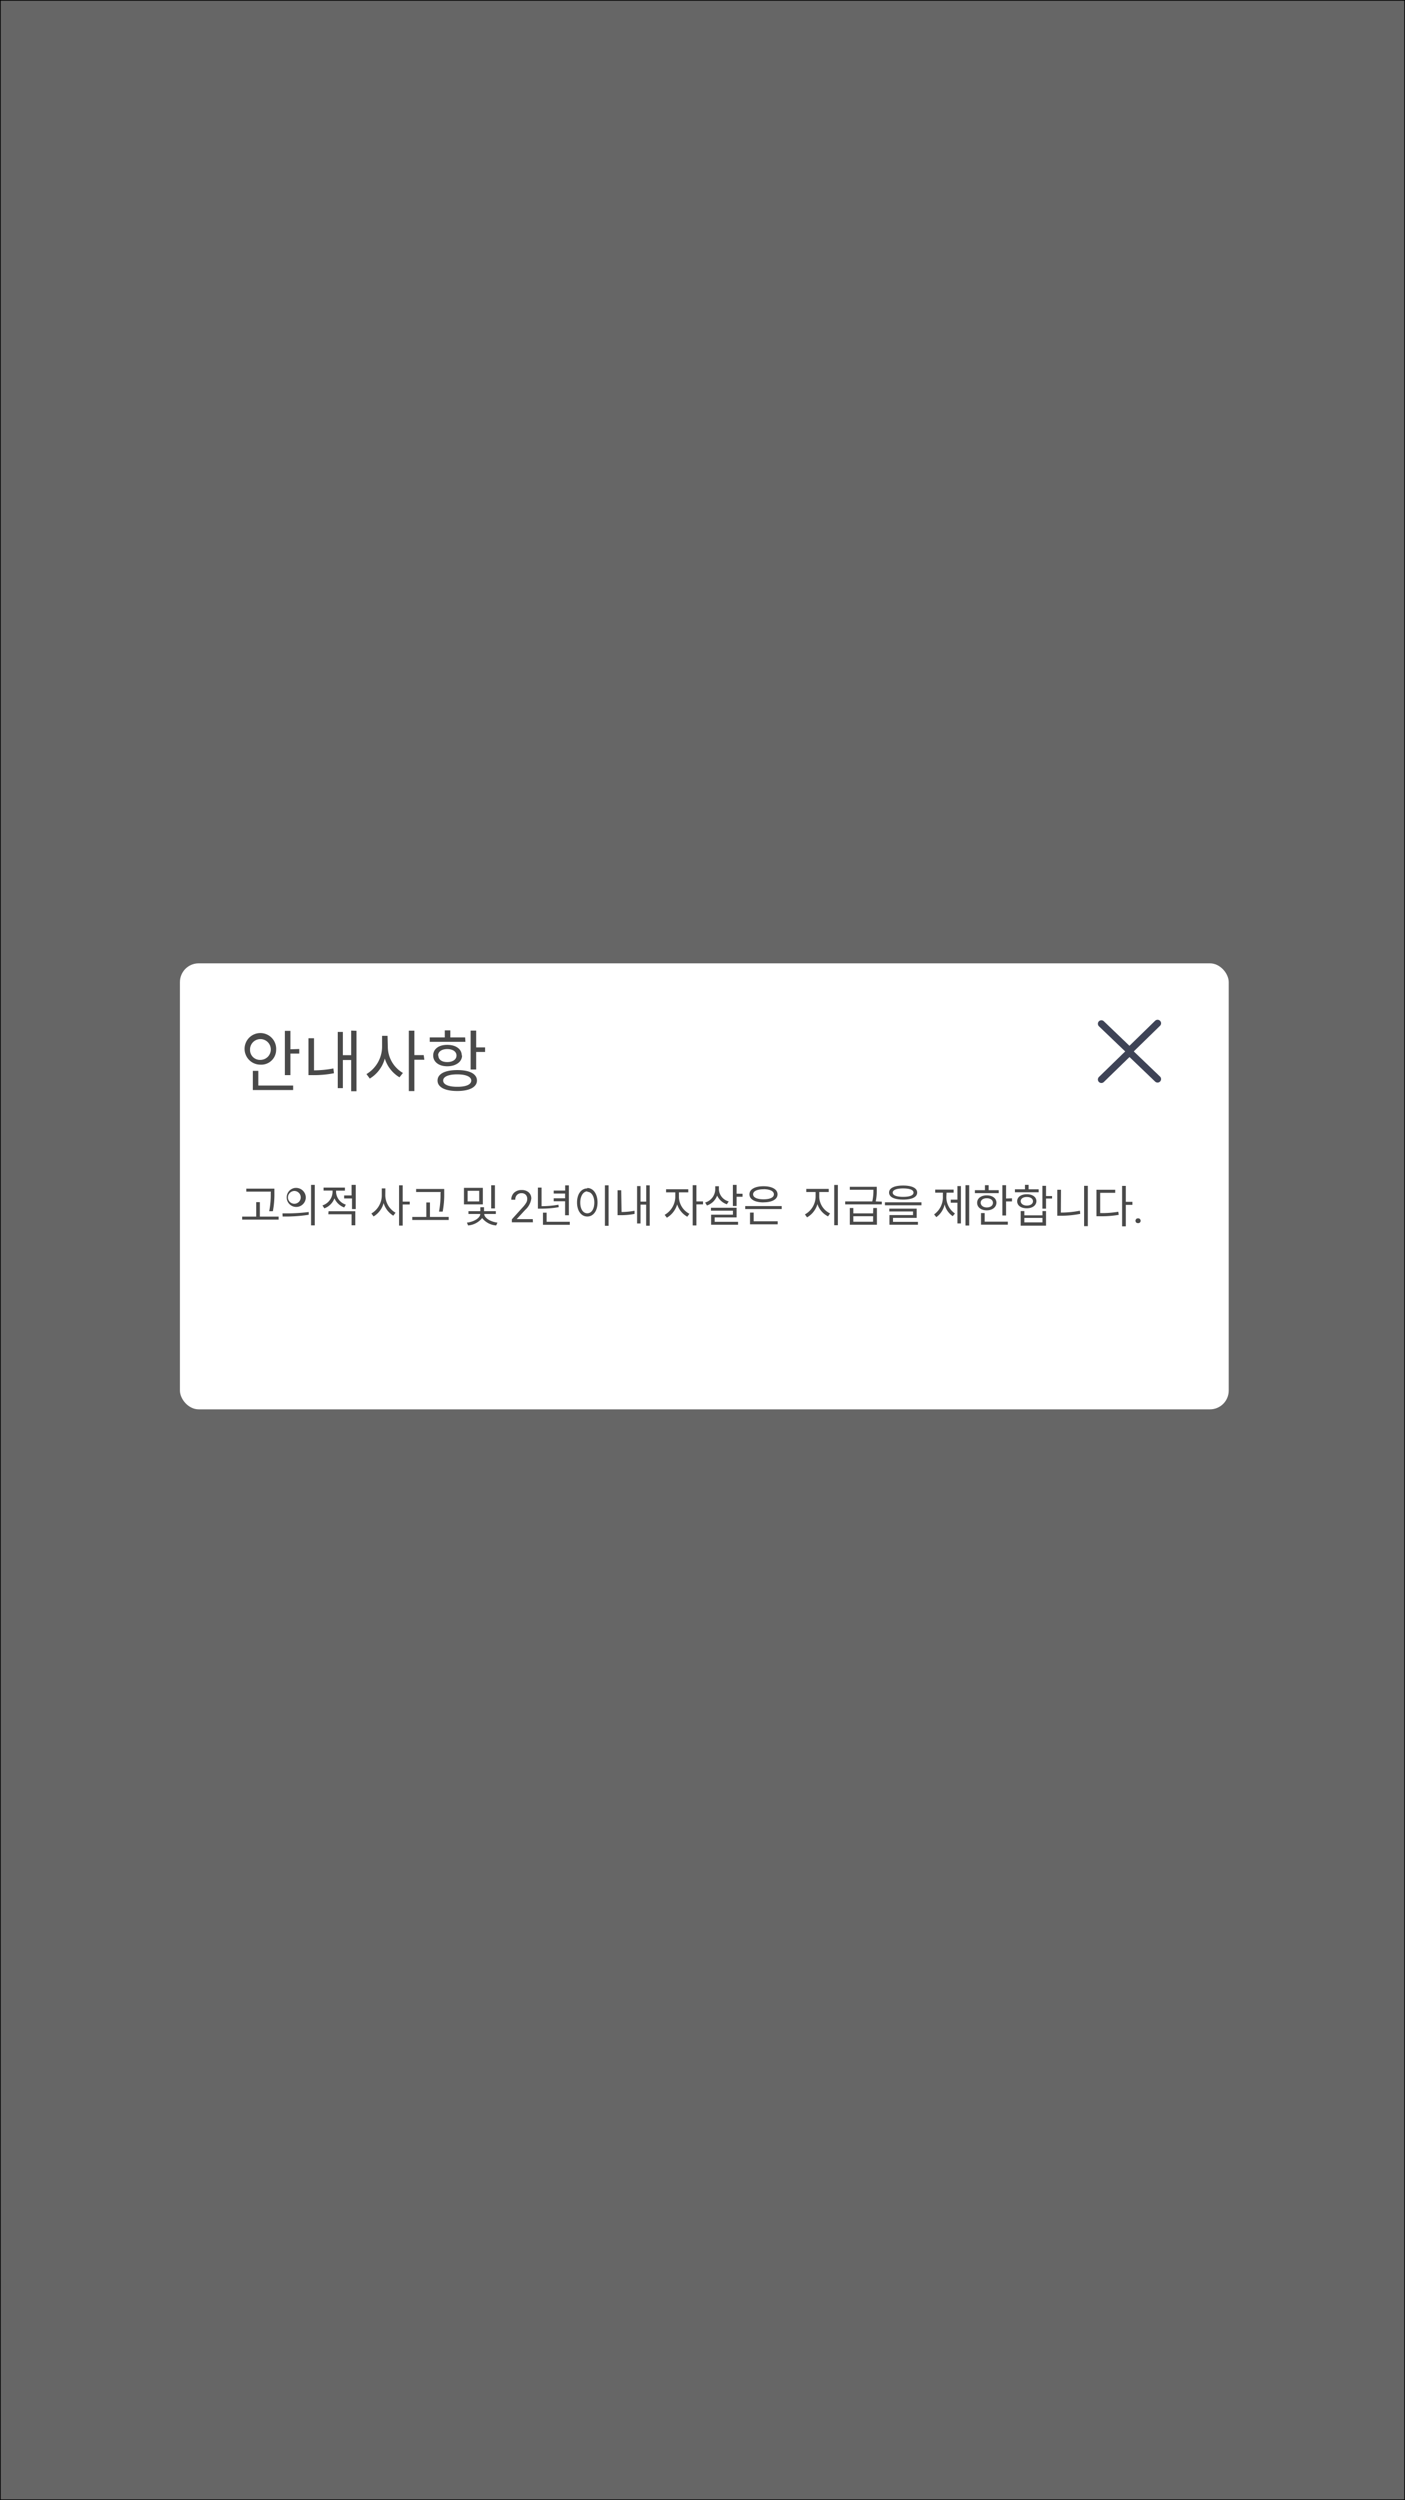 <svg xmlns="http://www.w3.org/2000/svg" viewBox="0 0 200.05 355.78"><rect x="0" y="0" width="200.05" height="355.78" fill="#808080" stroke="none"/><defs><style>.cls-1{fill:#fff;}.cls-2{fill-opacity:0.6;}.cls-3{fill:#494949;}.cls-4,.cls-5{fill:none;}.cls-4{stroke:#3e4356;stroke-linecap:round;stroke-linejoin:round;}.cls-5{stroke:#000;stroke-width:0.1px;}</style></defs><g id="Layer_2" data-name="Layer 2"><g id="Layer_1-2" data-name="Layer 1"><rect class="cls-1" x="0.05" y="0.05" width="199.95" height="355.68"/><rect class="cls-2" x="0.02" y="0.02" width="200" height="355.73"/><rect class="cls-1" x="25.62" y="137.09" width="149.33" height="63.47" rx="2.67"/><path class="cls-3" d="M38.55,169.77a12.14,12.14,0,0,1-.22,2.6l.52,0a12.71,12.71,0,0,0,.22-2.65v-.57h-4v.43h3.5ZM37,173.13v-2.06h-.52v2.06h-2v.43h5.19v-.43Zm5-4.08a1.36,1.36,0,1,0,1.54,1.35A1.38,1.38,0,0,0,42.05,169.05Zm0,.44a.91.91,0,1,1-1,.91A.93.93,0,0,1,42.05,169.49Zm2.29-.87v5.76h.53v-5.76Zm-4.05,4.5a21.76,21.76,0,0,0,3.72-.25l0-.39a26.15,26.15,0,0,1-3.74.19Zm9-1.69a2,2,0,0,1-1.39-1.76v-.23h1.26V169H46.07v.43h1.28v.23a2.07,2.07,0,0,1-1.44,1.88l.27.42a2.42,2.42,0,0,0,1.44-1.43,2.41,2.41,0,0,0,1.39,1.3Zm-2.49,1.37h3.31v1.57h.53v-2H46.78Zm3.31-4.18v1.5H49v.43h1.12v1.51h.53v-3.44Zm4.81.5h-.51v1a3,3,0,0,1-1.48,2.57l.31.42a3.15,3.15,0,0,0,1.43-1.9A3.16,3.16,0,0,0,56,173l.32-.42a2.91,2.91,0,0,1-1.46-2.46ZM58.34,171h-1v-2.32h-.52v5.73h.52v-3h1Zm4.38-1.18a12.71,12.71,0,0,1-.21,2.6l.52,0a12.71,12.71,0,0,0,.22-2.65v-.57h-4v.43h3.5Zm-1.5,3.36v-2.06H60.7v2.06h-2v.43h5.19v-.43Zm9.25-4.51h-.53v3.3h.53Zm-2.24,2.3H66.58v-1.51h1.65Zm.52-1.93H66.06v2.35h2.69Zm1.85,3.72v-.4H68.92v-.56h-.53v.56H66.7v.4h1.68c0,.57-.92,1.12-1.9,1.23l.17.4a2.85,2.85,0,0,0,2-1.05,2.78,2.78,0,0,0,2,1.05l.18-.4c-1-.12-1.88-.68-1.88-1.23Zm5.28,1.18h-3v-.42l1.58-1.75a3.61,3.61,0,0,0,.48-.64,1.07,1.07,0,0,0,.13-.51.84.84,0,0,0-.21-.59.77.77,0,0,0-.58-.23.88.88,0,0,0-.67.25.92.92,0,0,0-.24.68h-.57a1.35,1.35,0,0,1,.4-1,1.53,1.53,0,0,1,1.08-.38,1.46,1.46,0,0,1,1,.33,1.16,1.16,0,0,1,.37.89,2.64,2.64,0,0,1-.86,1.6l-1.22,1.32h2.29Zm4.58-1H81v-4.25h-.53v.74H78.84v.42h1.62v.68H78.84v.42h1.62Zm-.95-1.5a14.52,14.52,0,0,1-2.4.21V169h-.52v3H77a14.29,14.29,0,0,0,2.55-.21Zm-1.68,2.43v-1.3h-.52v1.73h3.82v-.43Zm8.3-5.19v5.76h.52v-5.76Zm-2.51.44c-.85,0-1.46.79-1.46,2s.61,2,1.46,2,1.46-.78,1.46-2S84.47,169.06,83.62,169.06Zm0,.48c.56,0,1,.6,1,1.53s-.4,1.53-1,1.53-1-.6-1-1.53S83.06,169.54,83.62,169.54Zm4.83-.22h-.52v3.55h.36a10.44,10.44,0,0,0,2.06-.18l0-.45a10.86,10.86,0,0,1-1.85.18Zm3.56-.7V171H91.2v-2.21h-.49v5.32h.49v-2.68H92v3h.51v-5.74Zm4.66,1H98v-.44H94.84v.44h1.31v.73a3,3,0,0,1-1.51,2.47l.31.41a3.25,3.25,0,0,0,1.47-1.9,3.08,3.08,0,0,0,1.44,1.76l.3-.42a2.75,2.75,0,0,1-1.49-2.32Zm3.43,1.29h-.94v-2.31h-.53v5.73h.53v-3h.94Zm3.66,0a1.86,1.86,0,0,1-1.4-1.72v-.44h-.52v.45a2,2,0,0,1-1.44,1.87l.26.42a2.33,2.33,0,0,0,1.45-1.41,2.35,2.35,0,0,0,1.38,1.24Zm-2,2.28h3.12v-1.38h-3.65v.42h3.13v.57h-3.11v1.43h3.84v-.42h-3.33Zm3.12-3.38v-1.25h-.53v3h.53v-1.31h.85v-.43Zm3.83-.64c.9,0,1.48.27,1.48.73s-.58.71-1.48.71-1.48-.26-1.48-.71S107.82,169.24,108.72,169.24Zm0,1.87c1.23,0,2-.43,2-1.14s-.79-1.15-2-1.15-2,.43-2,1.15S107.49,171.11,108.72,171.11Zm-1.4,1.46h-.52v1.67h3.94v-.43h-3.42Zm-1.2-.93v.43h5.19v-.43Zm10.54-2H118v-.44h-3.2v.44h1.33v.73a2.94,2.94,0,0,1-1.52,2.46l.3.42a3.16,3.16,0,0,0,1.48-1.89,3,3,0,0,0,1.51,1.75l.29-.42a2.69,2.69,0,0,1-1.54-2.32Zm2.13-1v5.73h.52v-5.73Zm5.53,5.23H121.5v-.78h2.82Zm0-1.19H121.5v-.76H121v2.38h3.86v-2.38h-.52Zm.38-1.7a7.43,7.43,0,0,0,.15-1.67v-.41H121v.42h3.36a6.86,6.86,0,0,1-.16,1.66h-3.86v.42h5.21V171Zm3.9-1.85c.94,0,1.48.21,1.48.6s-.54.6-1.48.6-1.48-.22-1.48-.6S127.66,169.12,128.6,169.12Zm0,1.59c1.26,0,2-.35,2-1s-.76-1-2-1-2,.35-2,1S127.34,170.71,128.6,170.71Zm-1.44,2.6h3.37V172h-3.9v.4H130v.51h-3.36v1.38h4.06v-.41h-3.55ZM126,171.1v.42h5.2v-.42Zm8.78-1.38h1v-.43h-2.62v.43h1.09v.52a3,3,0,0,1-1.25,2.58l.32.39a3,3,0,0,0,1.18-1.82,2.77,2.77,0,0,0,1.15,1.68l.32-.38a2.8,2.8,0,0,1-1.22-2.45Zm1.54,1h-.95v.43h.95v2.95h.5v-5.31h-.5Zm1.15-2.06v5.74H138v-5.74Zm4.73.71h-1.43v-.71h-.53v.71h-1.43v.42h3.39Zm-2.57,1.8c0-.4.35-.65.87-.65s.88.25.88.65-.36.66-.88.66S139.63,171.53,139.63,171.13Zm2.25,0c0-.64-.56-1.06-1.38-1.06s-1.37.42-1.37,1.06.56,1.07,1.37,1.07S141.88,171.78,141.88,171.13Zm-1.68,1.46h-.52v1.65h3.82v-.43h-3.3Zm3.05-2.07v-1.9h-.53v4.31h.53v-2h.84v-.44Zm4.64-1.31h-1.43v-.64h-.52v.64h-1.43v.42h3.38Zm-2.56,1.7c0-.37.34-.61.87-.61s.88.24.88.61-.36.61-.88.61S145.33,171.29,145.33,170.91Zm2.24,0c0-.61-.55-1-1.37-1s-1.37.39-1.37,1,.55,1,1.37,1S147.57,171.52,147.57,170.91Zm.86,3h-2.58v-.63h2.58Zm0-1h-2.58v-.61h-.52v2.08h3.61v-2.08h-.51Zm1.37-2.74h-.86v-1.46h-.52V172h.52v-1.44h.86Zm1.27-.9h-.53v3.7H151a14,14,0,0,0,2.81-.27l-.05-.45a13.82,13.82,0,0,1-2.71.27Zm3.29-.56v5.74h.53v-5.74Zm2.29,1h2.14v-.44h-2.67v3.77h.46a14.12,14.12,0,0,0,2.71-.2l-.06-.44a13.63,13.63,0,0,1-2.58.19Zm4.59,1.28h-.94v-2.27h-.53v5.76h.53v-3.06h.94Zm.45,2.7a.39.39,0,0,1,.08-.25.35.35,0,0,1,.27-.1.33.33,0,0,1,.27.1.36.36,0,0,1,.1.25.33.33,0,0,1-.37.33.38.38,0,0,1-.27-.09A.41.41,0,0,1,161.69,173.59Z"/><path class="cls-3" d="M35.6,149.39a1.48,1.48,0,1,1,1.48,1.44A1.41,1.41,0,0,1,35.6,149.39Zm3.72,0a2.25,2.25,0,1,0-2.24,2.12A2.12,2.12,0,0,0,39.32,149.39Zm-2.54,3H36v2.73h5.74v-.64H36.78Zm4.57-3.07v-2.62h-.79V153h.79v-3.07h1.26v-.65Zm3.36-1.57h-.79V153h.55a15.23,15.23,0,0,0,3.08-.27l-.08-.68a15.17,15.17,0,0,1-2.76.27ZM50,146.66v3.5H48.82v-3.31h-.73v8h.73v-4H50v4.44h.76v-8.6Zm5.18.75h-.78V149a4.55,4.55,0,0,1-2.22,3.85l.47.64a4.77,4.77,0,0,0,2.14-2.85,4.74,4.74,0,0,0,2.09,2.67l.49-.62A4.34,4.34,0,0,1,55.22,149Zm5.15,2.74H59v-3.48h-.79v8.6H59v-4.46h1.42Zm5.9-2.52H64.12v-1h-.79v1H61.19v.63h5.08Zm-3.85,2.58c0-.56.52-.92,1.3-.92s1.32.36,1.32.92-.53.93-1.32.93S62.42,150.78,62.42,150.21Zm3.37,0c0-.92-.84-1.52-2.07-1.52s-2,.6-2,1.52.82,1.53,2,1.53S65.79,151.14,65.79,150.21Zm-.65,4.45c-1.25,0-2-.33-2-.89s.77-.88,2-.88,2,.33,2,.88S66.4,154.66,65.14,154.66Zm0-2.38c-1.73,0-2.8.54-2.8,1.49s1.07,1.49,2.8,1.49,2.81-.55,2.81-1.49S66.87,152.28,65.14,152.28Zm2.7-3.23v-2.39h-.79v5.54h.79v-2.5h1.27v-.65Z"/><path class="cls-4" d="M156.82,145.69l4,3.83,4-3.9"/><path class="cls-4" d="M164.82,153.56l-4-3.83-4,3.89"/><rect class="cls-5" x="0.05" y="0.05" width="199.95" height="355.68"/></g></g></svg>